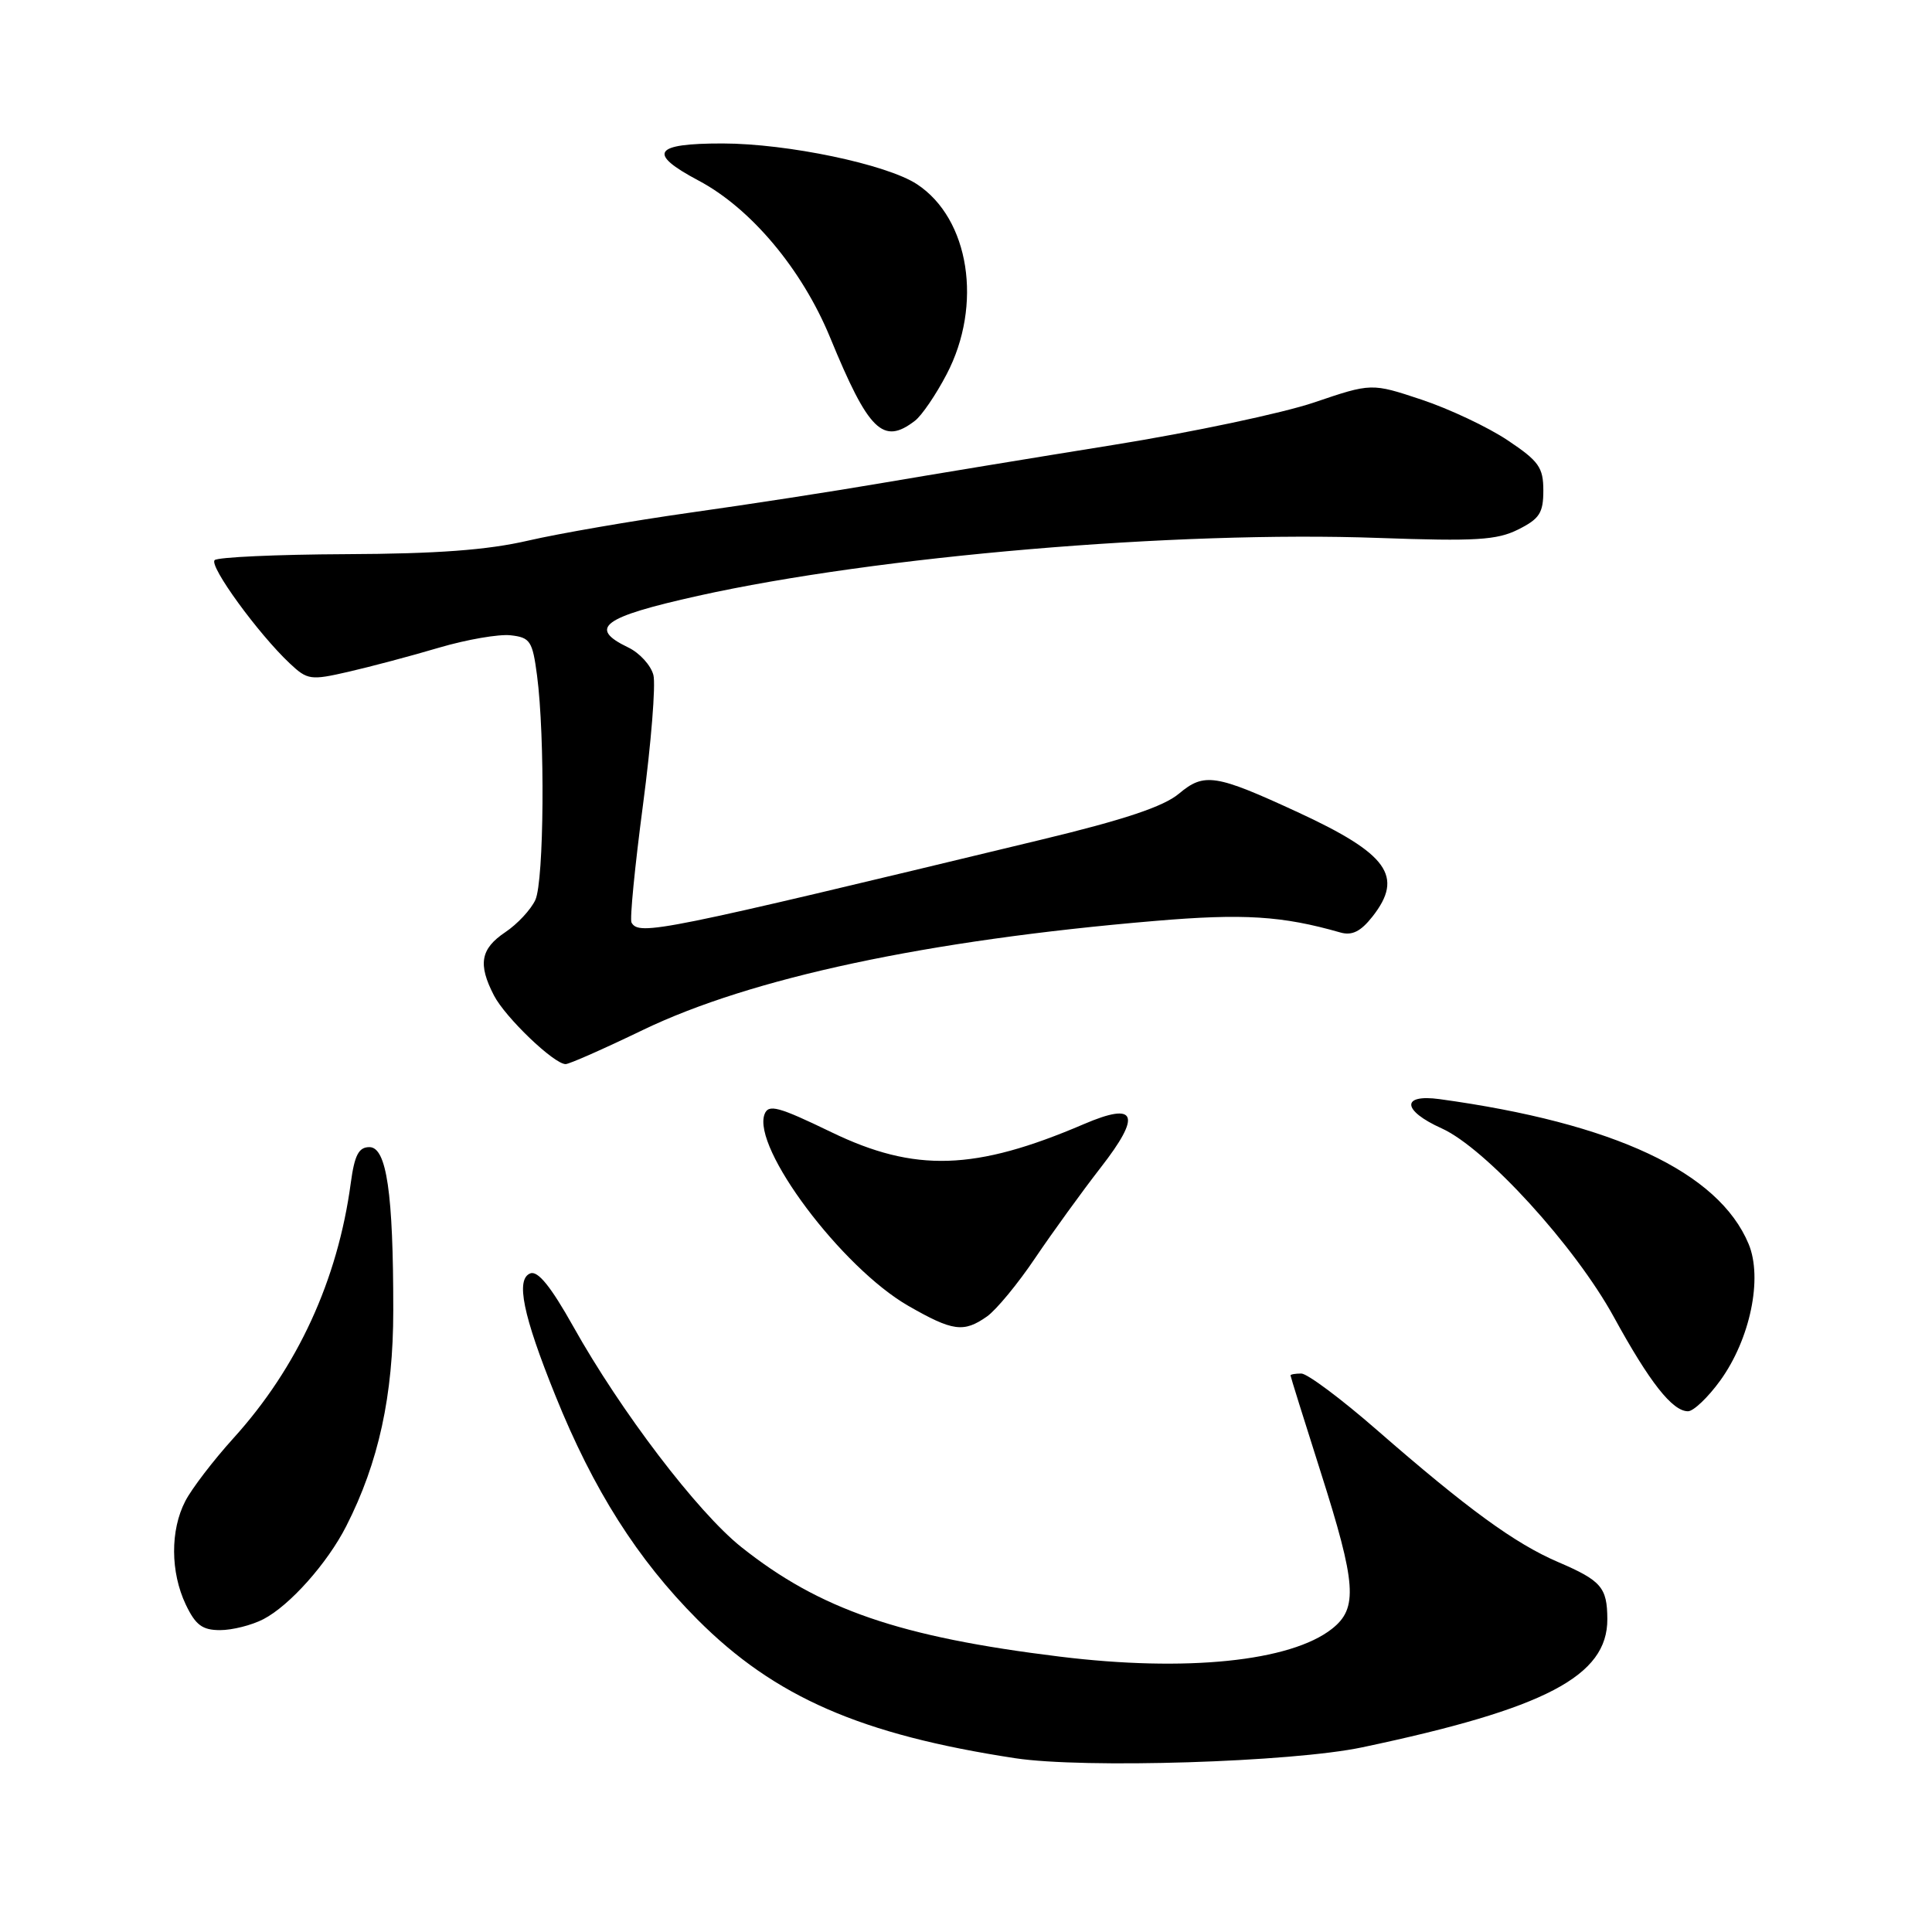 <?xml version="1.0" encoding="UTF-8" standalone="no"?>
<!DOCTYPE svg PUBLIC "-//W3C//DTD SVG 1.1//EN" "http://www.w3.org/Graphics/SVG/1.1/DTD/svg11.dtd" >
<svg xmlns="http://www.w3.org/2000/svg" xmlns:xlink="http://www.w3.org/1999/xlink" version="1.1" viewBox="0 0 256 256">
 <g >
 <path fill="currentColor"
d=" M 180.50 231.53 C 204.78 226.41 213.02 222.09 212.98 214.53 C 212.96 210.34 212.18 209.44 206.48 206.99 C 200.74 204.53 194.47 199.96 182.41 189.45 C 177.71 185.35 173.22 182.00 172.43 182.00 C 171.64 182.00 171.00 182.11 171.00 182.25 C 171.00 182.39 172.79 188.12 174.98 195.00 C 179.73 209.91 179.96 213.10 176.49 215.83 C 170.99 220.16 157.15 221.57 140.42 219.51 C 119.17 216.90 108.61 213.26 98.21 204.98 C 92.42 200.36 82.24 187.00 75.94 175.73 C 73.00 170.49 71.27 168.34 70.27 168.73 C 68.31 169.48 69.28 174.25 73.59 184.92 C 78.62 197.41 84.47 206.63 92.42 214.60 C 102.66 224.87 114.08 229.85 134.50 232.97 C 143.63 234.36 171.18 233.50 180.50 231.53 Z  M 34.90 214.55 C 38.38 212.75 43.38 207.14 45.88 202.22 C 50.17 193.80 52.11 184.91 52.11 173.65 C 52.12 158.09 51.23 152.00 48.95 152.00 C 47.53 152.00 46.98 153.05 46.48 156.75 C 44.75 169.62 39.43 181.19 30.93 190.57 C 28.27 193.51 25.40 197.26 24.55 198.91 C 22.55 202.77 22.58 208.31 24.61 212.60 C 25.91 215.33 26.81 216.00 29.16 216.00 C 30.78 216.00 33.36 215.35 34.90 214.55 Z  M 227.94 182.93 C 231.91 177.44 233.59 169.36 231.70 164.83 C 227.72 155.30 213.87 148.81 190.75 145.64 C 185.63 144.94 185.78 147.15 191.02 149.51 C 196.86 152.14 208.72 165.14 213.86 174.54 C 218.58 183.16 221.60 187.00 223.67 187.00 C 224.39 187.00 226.32 185.17 227.94 182.93 Z  M 130.78 174.44 C 132.00 173.58 134.88 170.10 137.17 166.69 C 139.47 163.29 143.37 157.90 145.84 154.72 C 151.30 147.71 150.62 145.95 143.62 148.95 C 129.22 155.12 121.24 155.38 110.16 150.02 C 103.13 146.62 101.83 146.27 101.31 147.63 C 99.61 152.07 111.53 167.97 120.37 173.04 C 126.25 176.41 127.69 176.61 130.78 174.44 Z  M 85.16 136.49 C 99.54 129.56 122.86 124.58 153.02 122.03 C 164.76 121.03 169.89 121.35 177.61 123.56 C 179.16 124.00 180.30 123.43 181.86 121.45 C 186.05 116.12 183.91 113.14 171.96 107.62 C 161.05 102.58 159.57 102.35 156.21 105.17 C 154.19 106.87 148.96 108.62 137.94 111.27 C 87.26 123.49 84.71 124.01 83.68 122.25 C 83.43 121.84 84.12 114.82 85.20 106.64 C 86.28 98.47 86.90 90.74 86.58 89.45 C 86.25 88.16 84.75 86.51 83.24 85.79 C 77.87 83.21 79.83 81.77 92.50 78.95 C 116.23 73.68 155.85 70.31 182.67 71.28 C 195.56 71.74 198.34 71.57 201.17 70.16 C 203.99 68.75 204.50 67.97 204.50 65.00 C 204.50 61.94 203.91 61.10 199.77 58.34 C 197.17 56.60 192.04 54.18 188.38 52.96 C 181.73 50.75 181.73 50.75 174.12 53.33 C 169.93 54.75 157.95 57.28 147.50 58.96 C 137.05 60.64 123.33 62.90 117.00 63.98 C 110.67 65.07 99.20 66.84 91.50 67.92 C 83.80 69.01 74.12 70.68 70.00 71.63 C 64.57 72.89 57.91 73.38 45.83 73.43 C 36.67 73.47 28.84 73.83 28.44 74.22 C 27.68 74.99 34.20 83.96 38.39 87.90 C 40.74 90.11 41.15 90.17 46.19 89.01 C 49.11 88.34 54.50 86.91 58.17 85.82 C 61.84 84.74 66.12 84.00 67.67 84.18 C 70.25 84.47 70.56 84.94 71.16 89.50 C 72.23 97.59 72.09 116.71 70.94 119.24 C 70.35 120.52 68.56 122.45 66.94 123.53 C 63.67 125.73 63.31 127.76 65.45 131.90 C 66.95 134.81 73.41 141.00 74.95 141.00 C 75.43 141.00 80.02 138.97 85.16 136.49 Z  M 121.24 55.75 C 122.14 55.06 124.02 52.30 125.43 49.60 C 130.25 40.41 128.46 28.97 121.49 24.40 C 117.47 21.77 104.34 19.02 95.75 19.01 C 86.57 19.00 85.73 20.30 92.55 23.92 C 99.50 27.60 106.27 35.68 109.99 44.71 C 115.10 57.14 117.01 59.01 121.24 55.75 Z "/>
</g>
</svg>